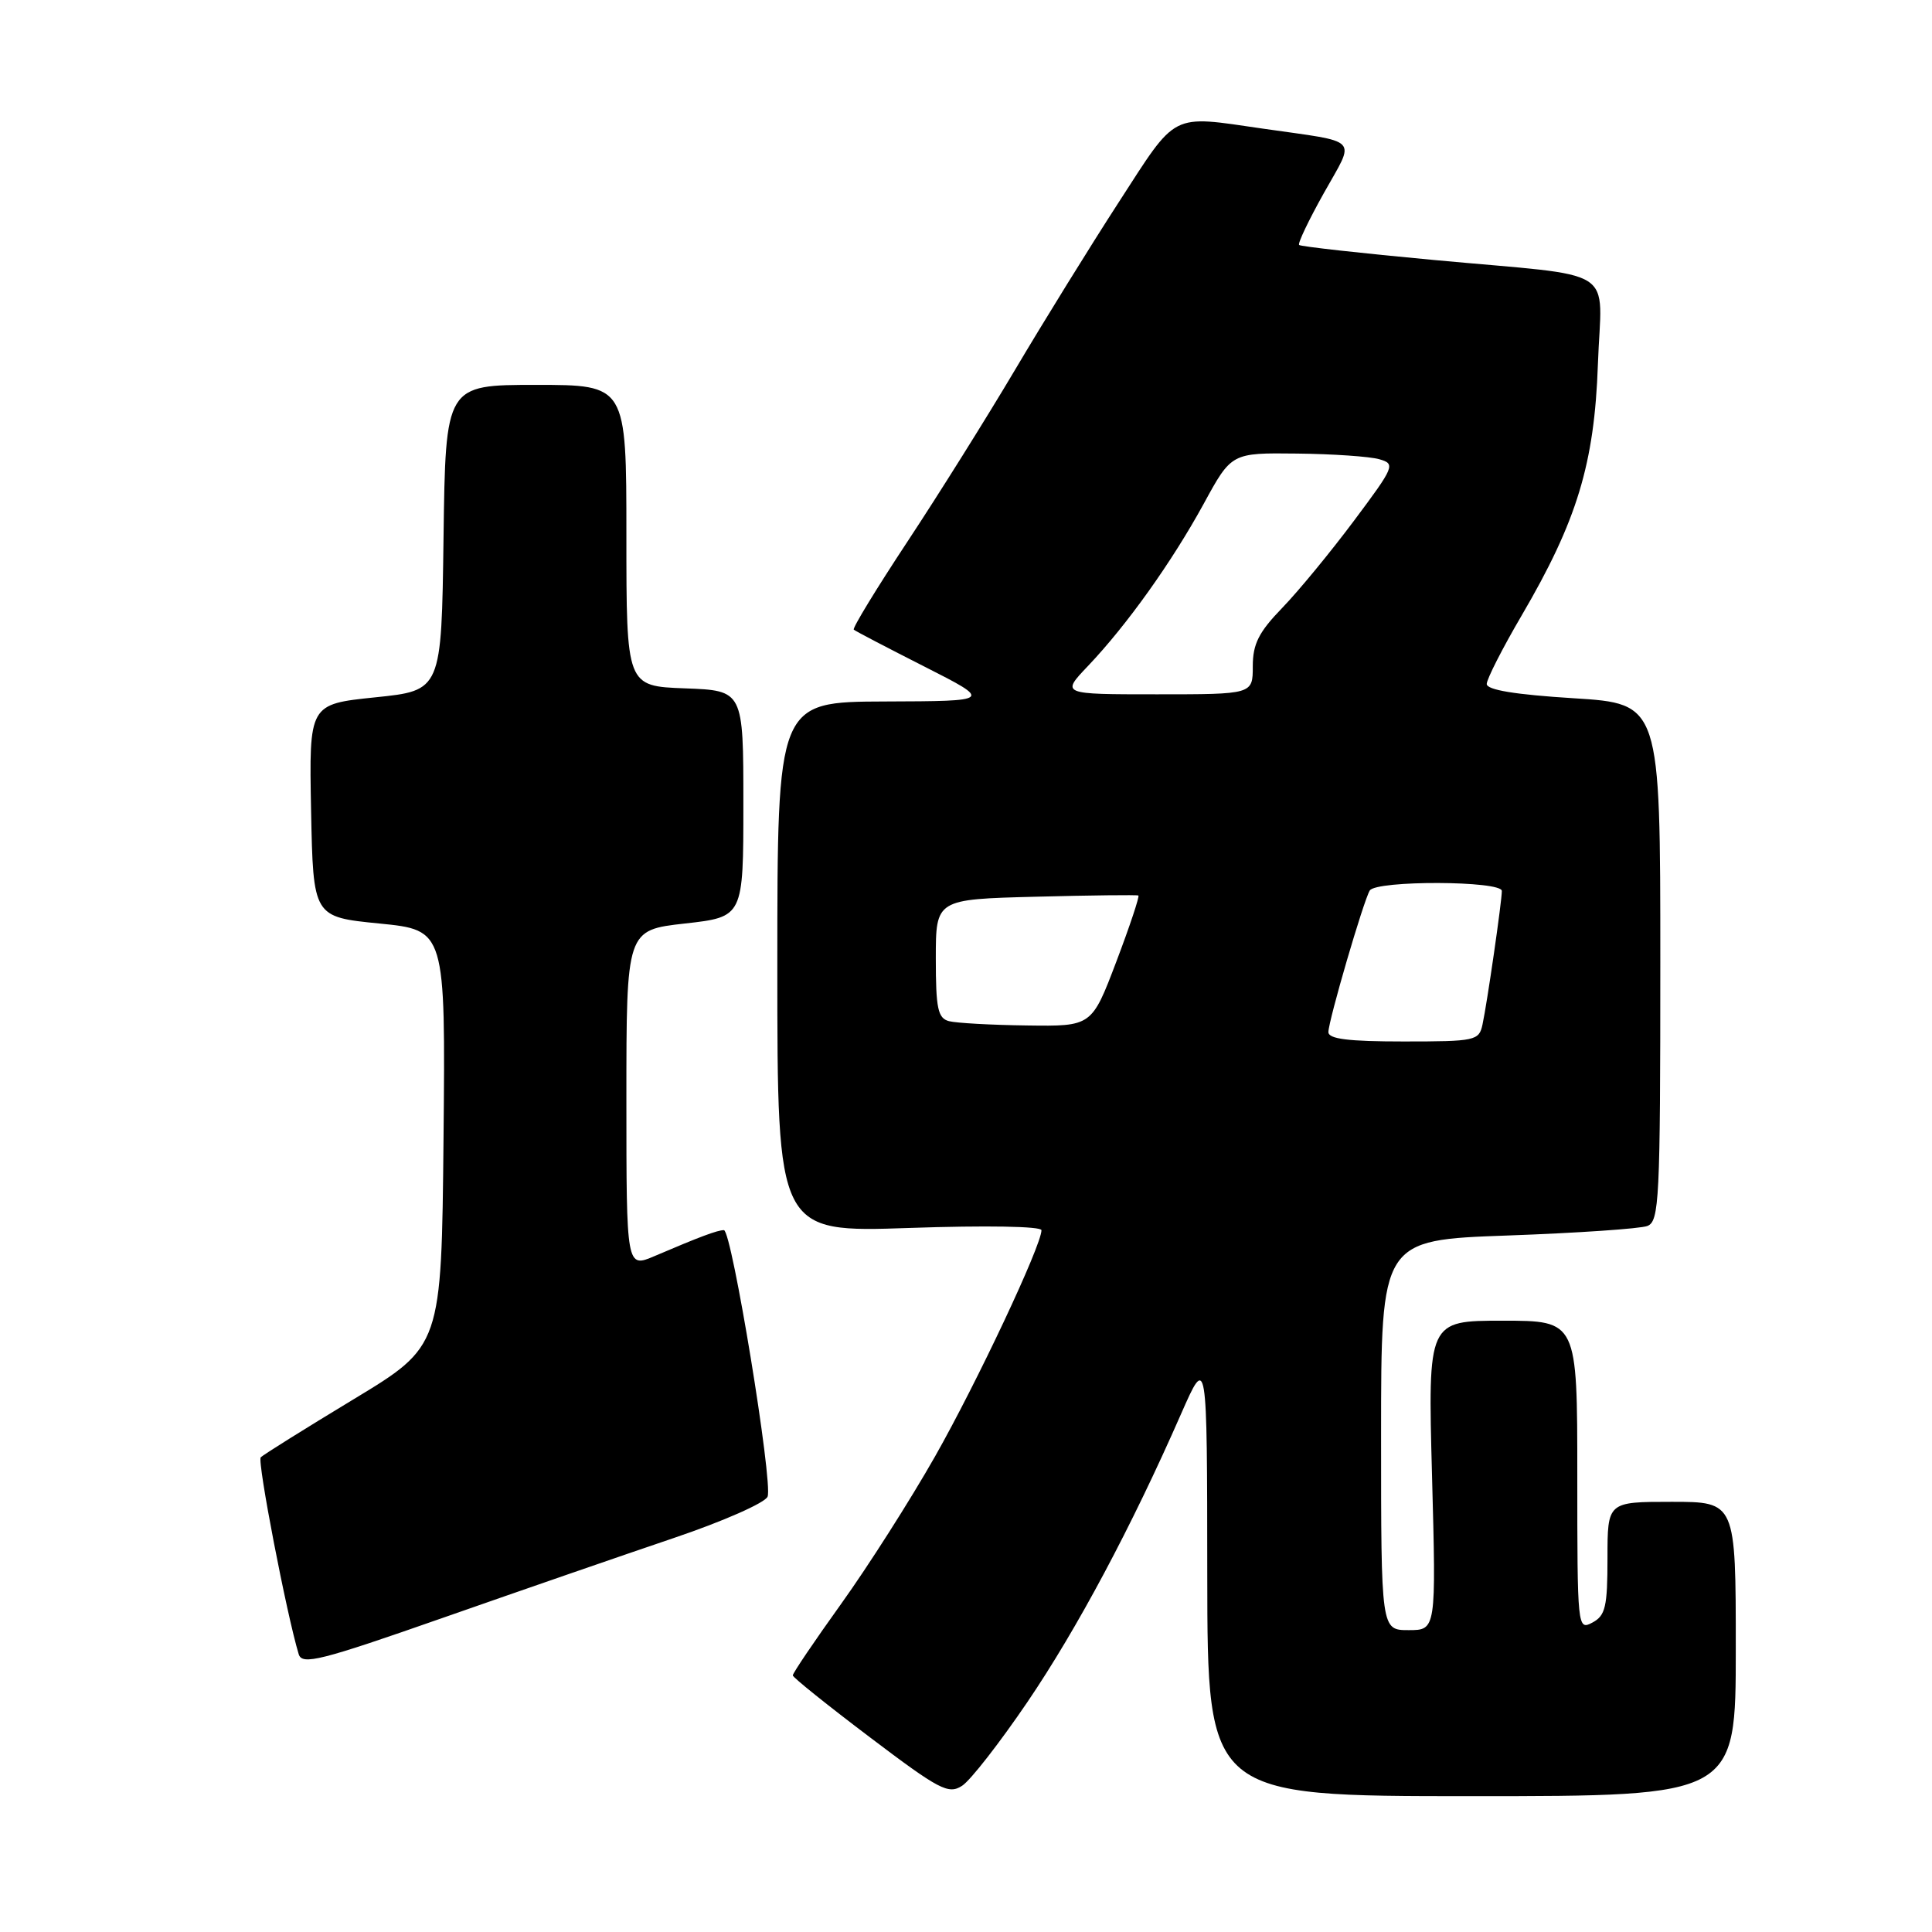 <?xml version="1.0" encoding="UTF-8" standalone="no"?>
<!DOCTYPE svg PUBLIC "-//W3C//DTD SVG 1.1//EN" "http://www.w3.org/Graphics/SVG/1.1/DTD/svg11.dtd" >
<svg xmlns="http://www.w3.org/2000/svg" xmlns:xlink="http://www.w3.org/1999/xlink" version="1.1" viewBox="0 0 256 256">
 <g >
 <path fill="currentColor"
d=" M 136.13 225.54 C 142.74 215.80 149.92 202.34 156.48 187.39 C 159.95 179.50 159.95 179.50 159.97 208.75 C 160.00 238.00 160.00 238.00 195.00 238.00 C 230.00 238.00 230.00 238.00 230.00 218.50 C 230.00 199.00 230.00 199.00 221.50 199.00 C 213.00 199.00 213.00 199.00 213.00 206.46 C 213.00 212.91 212.73 214.08 211.00 215.00 C 209.03 216.05 209.00 215.76 209.00 195.54 C 209.00 175.00 209.00 175.00 199.10 175.00 C 189.20 175.00 189.20 175.00 189.75 195.50 C 190.30 216.00 190.30 216.00 186.65 216.00 C 183.00 216.00 183.00 216.00 183.00 190.16 C 183.00 164.31 183.00 164.31 199.78 163.71 C 209.01 163.38 217.33 162.81 218.28 162.45 C 219.86 161.84 220.00 159.01 220.00 127.51 C 220.00 93.24 220.00 93.24 208.50 92.52 C 200.78 92.04 197.00 91.42 197.00 90.63 C 197.00 89.99 199.08 85.90 201.63 81.55 C 208.97 69.01 211.27 61.44 211.73 48.28 C 212.19 35.02 214.94 36.77 190.00 34.45 C 180.38 33.56 172.34 32.66 172.14 32.46 C 171.93 32.27 173.41 29.17 175.42 25.58 C 179.62 18.06 180.44 18.93 167.31 17.04 C 155.00 15.26 156.04 14.74 148.27 26.75 C 144.44 32.66 138.25 42.67 134.50 49.00 C 130.75 55.33 124.33 65.58 120.22 71.80 C 116.12 78.01 112.93 83.24 113.13 83.43 C 113.33 83.62 117.55 85.82 122.50 88.33 C 131.50 92.90 131.50 92.90 117.25 92.95 C 103.00 93.00 103.00 93.00 103.00 128.16 C 103.00 163.31 103.00 163.31 120.50 162.71 C 130.66 162.36 138.00 162.49 138.00 163.01 C 138.00 165.03 129.46 183.18 123.89 193.00 C 120.61 198.78 115.02 207.55 111.47 212.50 C 107.92 217.45 105.03 221.72 105.05 222.00 C 105.07 222.28 109.67 225.97 115.28 230.21 C 124.49 237.18 125.68 237.80 127.49 236.62 C 128.60 235.90 132.48 230.91 136.13 225.54 Z  M 89.32 203.78 C 95.83 201.58 101.40 199.12 101.71 198.31 C 102.44 196.42 96.96 163.00 95.92 163.00 C 95.07 163.00 92.71 163.88 86.75 166.43 C 83.00 168.03 83.00 168.03 83.00 145.63 C 83.00 123.24 83.00 123.24 90.75 122.37 C 98.50 121.50 98.50 121.50 98.50 106.50 C 98.50 91.50 98.50 91.50 90.75 91.21 C 83.00 90.92 83.00 90.92 83.00 70.96 C 83.00 51.00 83.00 51.00 71.02 51.00 C 59.04 51.00 59.04 51.00 58.77 71.25 C 58.50 91.50 58.50 91.50 49.72 92.40 C 40.95 93.31 40.95 93.31 41.22 107.40 C 41.50 121.50 41.50 121.50 50.27 122.37 C 59.03 123.24 59.03 123.24 58.77 150.81 C 58.50 178.37 58.50 178.37 46.82 185.43 C 40.39 189.32 34.87 192.77 34.55 193.10 C 34.06 193.60 37.97 213.88 39.58 219.19 C 40.03 220.67 42.44 220.06 58.80 214.33 C 69.08 210.73 82.82 205.98 89.32 203.78 Z  M 176.02 136.75 C 176.05 135.17 180.68 119.33 181.50 118.00 C 182.35 116.63 199.00 116.69 199.00 118.06 C 199.00 119.45 197.06 132.87 196.44 135.75 C 195.98 137.90 195.52 138.00 185.98 138.00 C 178.65 138.00 176.01 137.67 176.02 136.75 Z  M 125.75 135.31 C 124.27 134.92 124.00 133.64 124.00 127.01 C 124.00 119.16 124.00 119.16 137.25 118.82 C 144.54 118.63 150.65 118.56 150.84 118.66 C 151.02 118.76 149.71 122.70 147.92 127.42 C 144.66 136.00 144.66 136.00 136.08 135.88 C 131.36 135.82 126.71 135.56 125.75 135.31 Z  M 144.16 88.25 C 149.34 82.80 155.28 74.46 159.50 66.75 C 163.18 60.00 163.18 60.00 171.84 60.10 C 176.60 60.15 181.52 60.49 182.76 60.85 C 184.93 61.47 184.80 61.79 179.41 69.00 C 176.33 73.12 172.06 78.32 169.91 80.54 C 166.79 83.76 166.00 85.33 166.00 88.29 C 166.00 92.00 166.00 92.00 153.30 92.00 C 140.59 92.00 140.59 92.00 144.16 88.25 Z "/>
</g>
</svg>